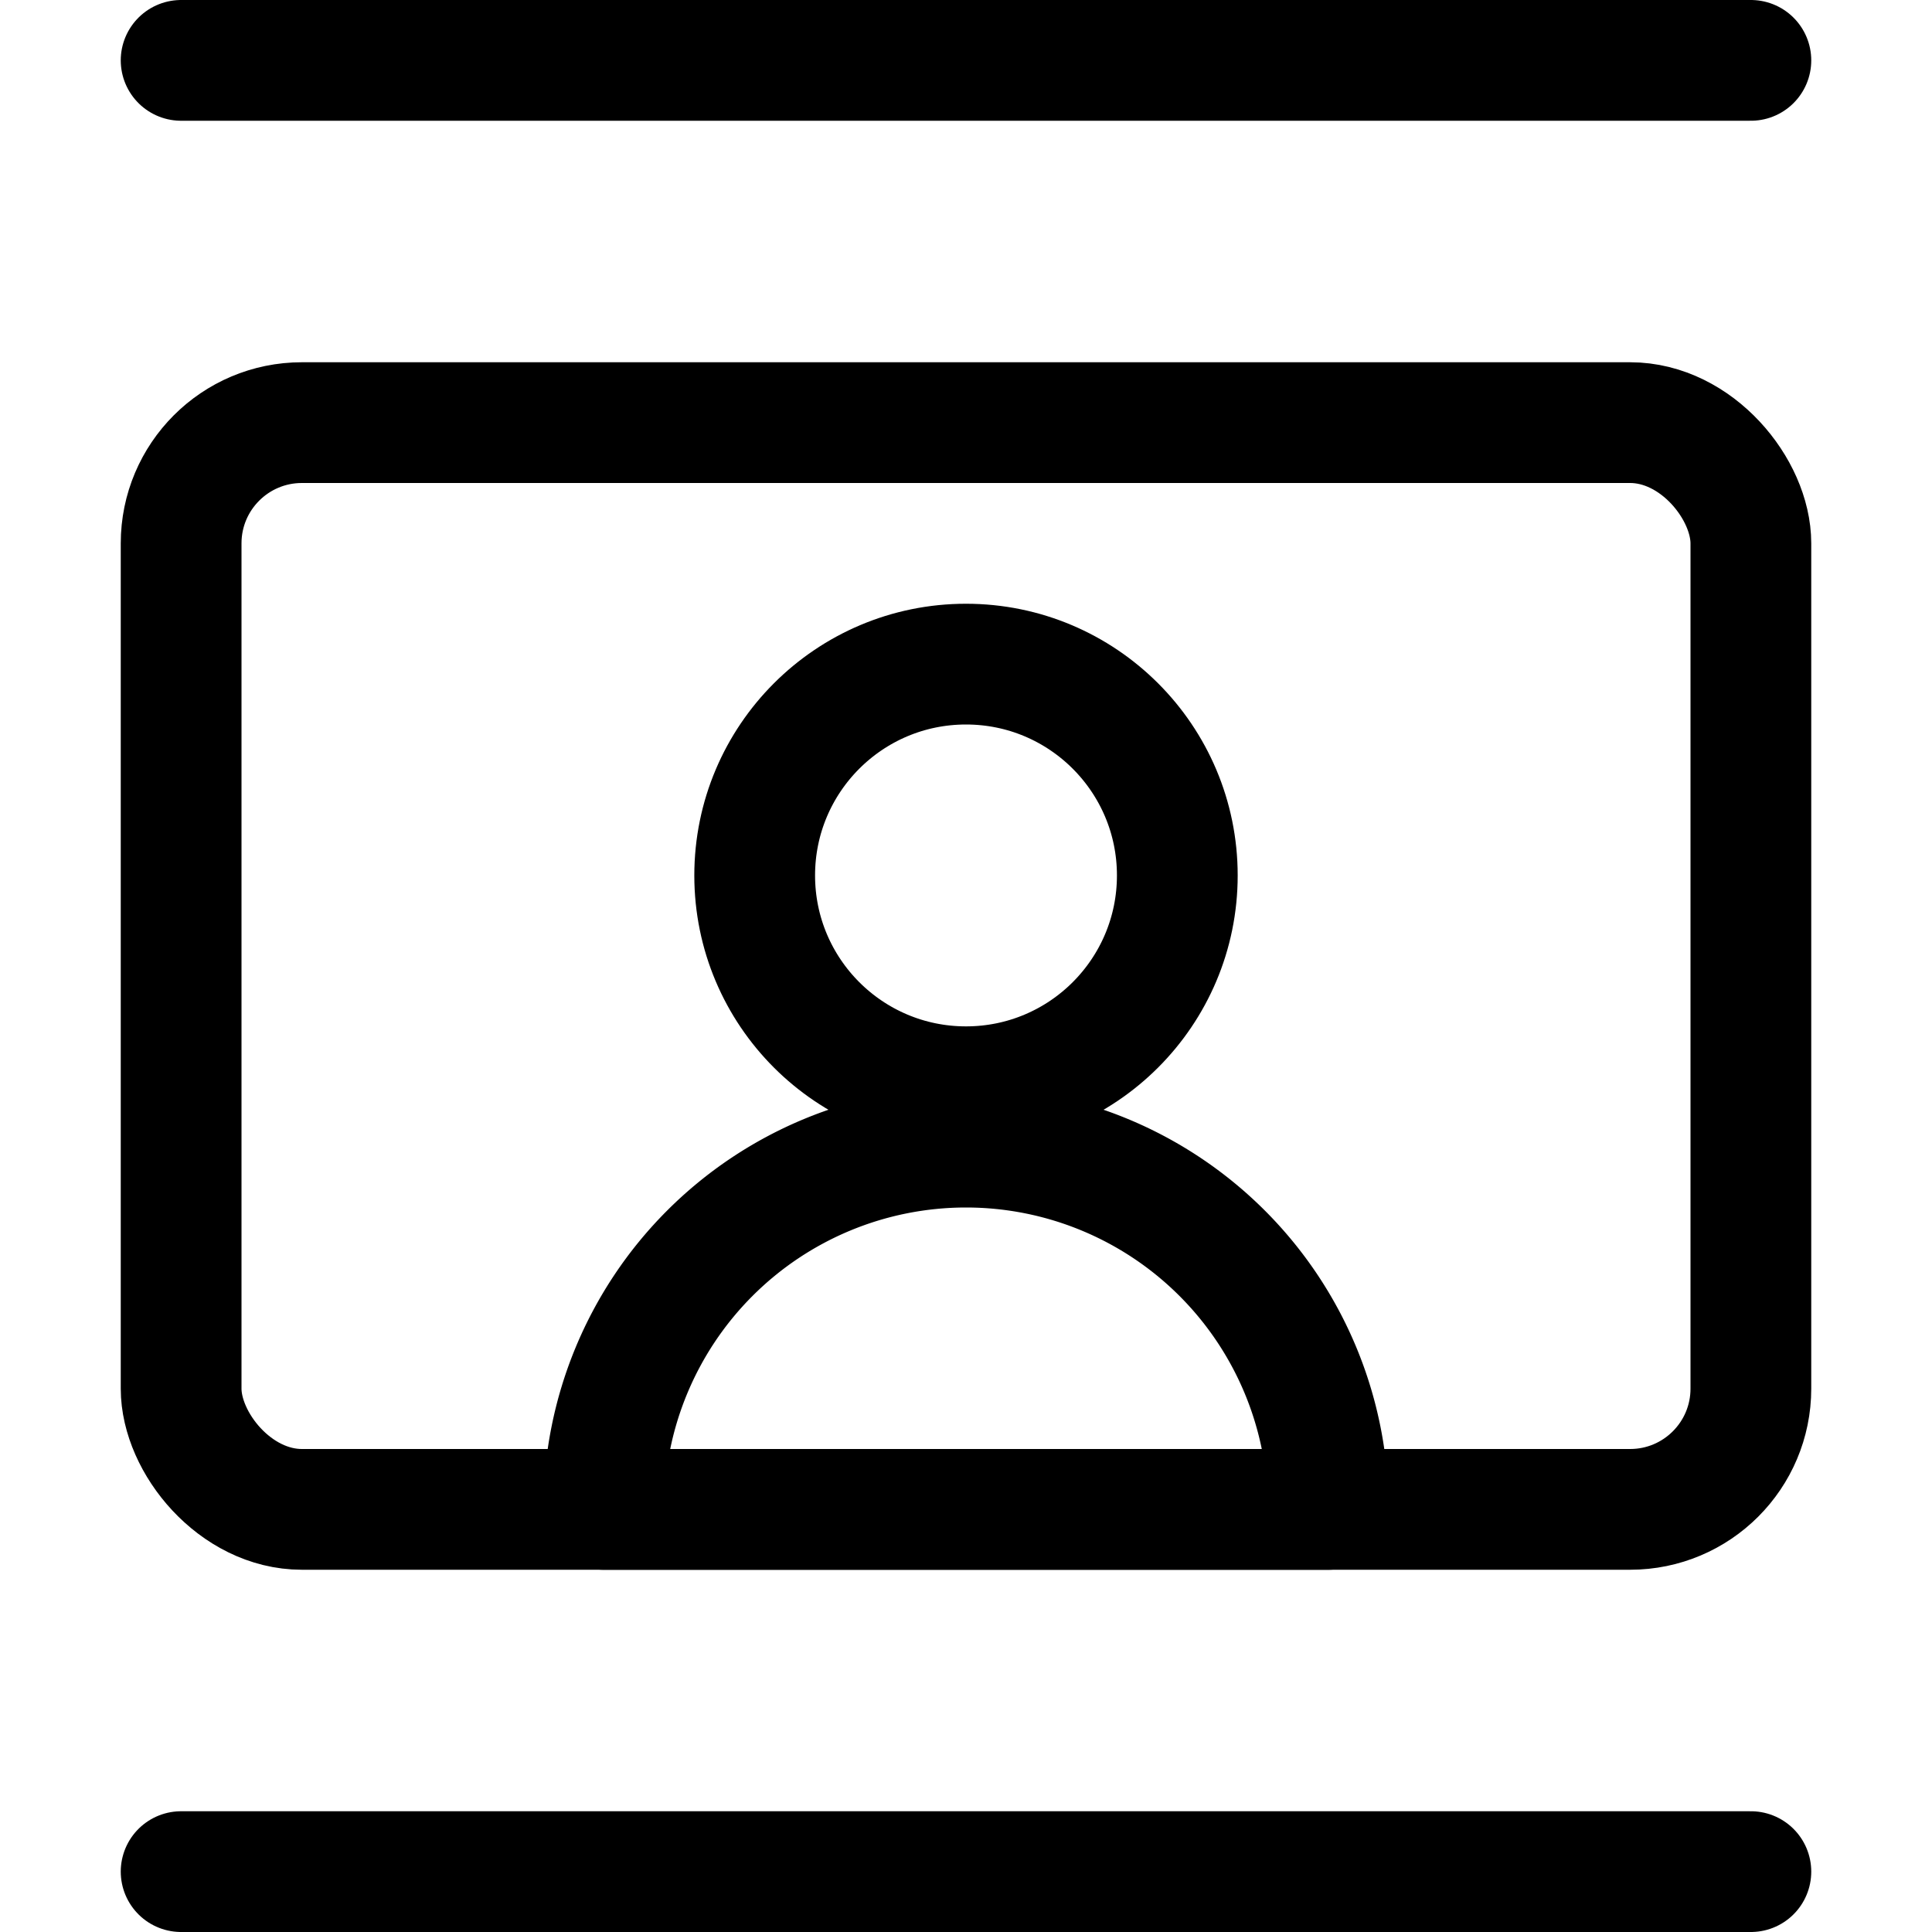 <svg xmlns="http://www.w3.org/2000/svg" width="24" height="24" viewBox="0 0 24 24"><defs><style>.a{fill:none;stroke:#000;stroke-linecap:round;stroke-linejoin:round;stroke-width:1.5px}</style></defs><circle cx="12" cy="10.875" r="2.625" class="a"/><path d="M7.5 18.75a4.5 4.5 0 0 1 9 0z" class="a"/><rect width="19.5" height="13.5" x="2.25" y="5.25" class="a" rx="1.5" ry="1.5"/><path d="M2.25.75h19.5m-19.5 22.5h19.5" class="a"/></svg>